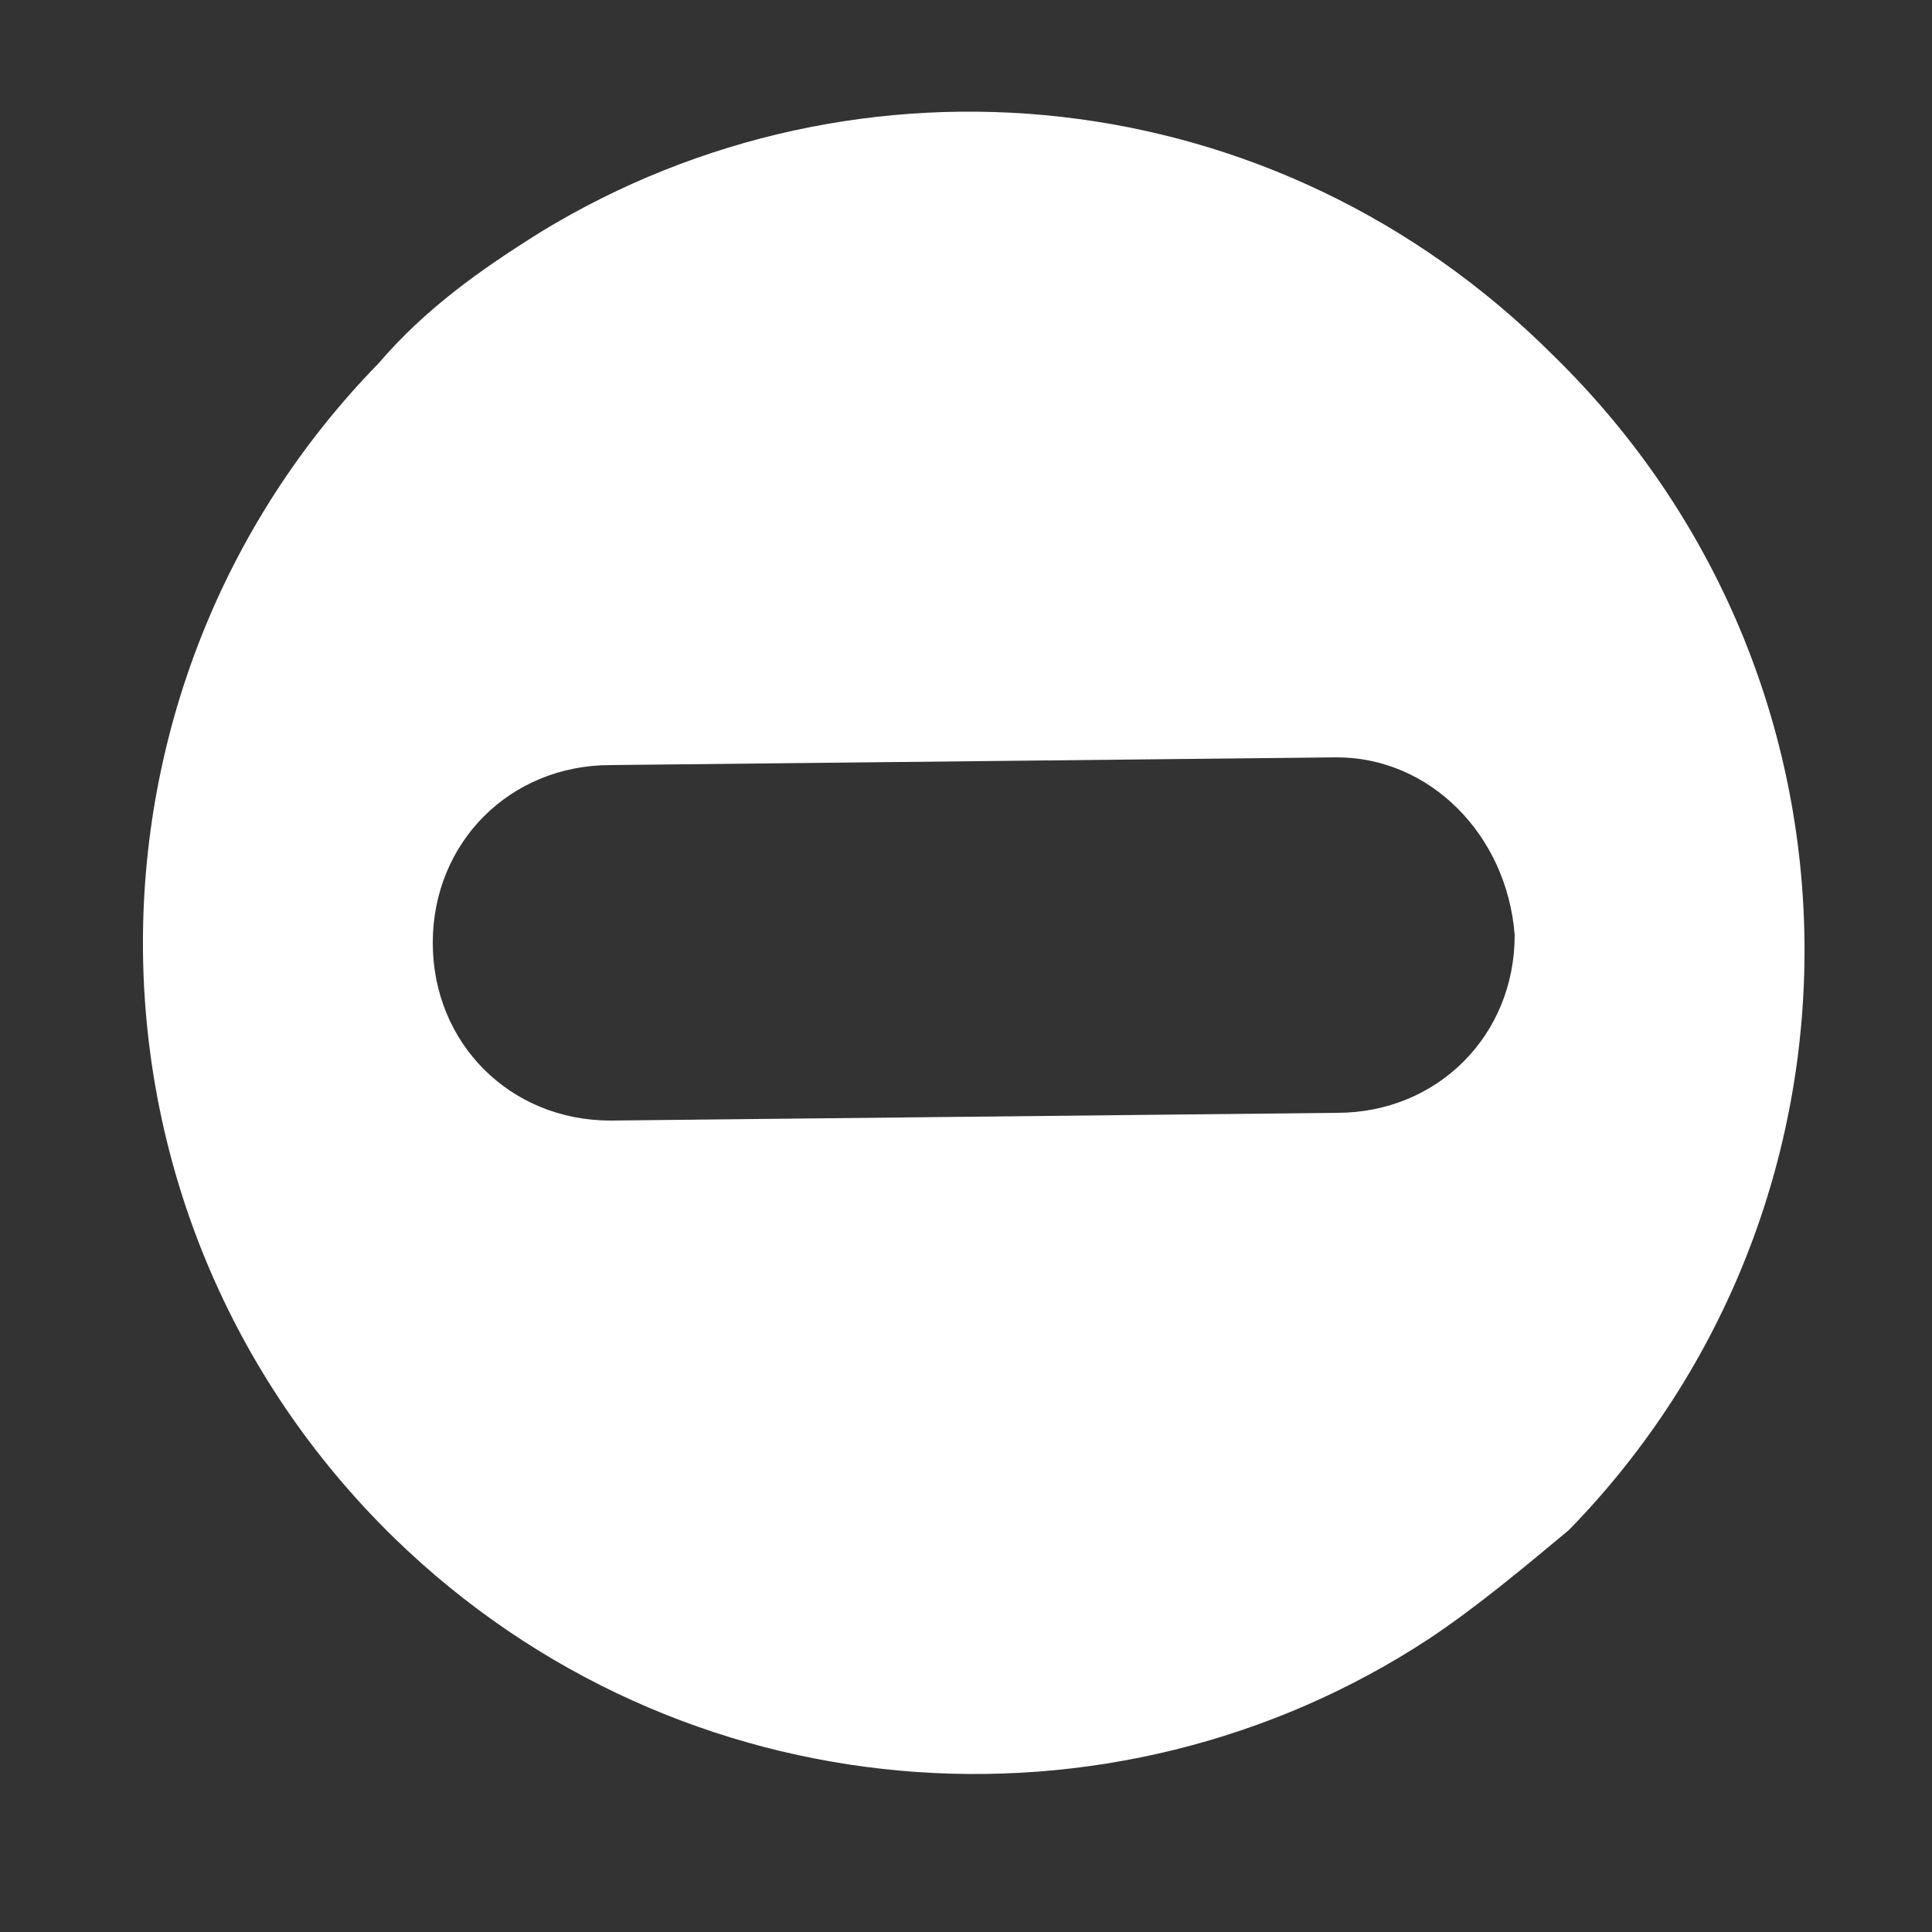 <?xml version="1.0" encoding="utf-8"?>
<!-- Generator: Adobe Illustrator 19.1.0, SVG Export Plug-In . SVG Version: 6.00 Build 0)  -->
<svg version="1.1" id="Layer_1" xmlns="http://www.w3.org/2000/svg" xmlns:xlink="http://www.w3.org/1999/xlink" x="0px" y="0px"
	 viewBox="-599 384 25 25" style="enable-background:new -599 384 25 25;" xml:space="preserve">
<rect x="-599" y="384" width="25" height="25" fill="#333333" stroke="none"/>
<style type="text/css">
	.st0{fill:#FFFFFF;}
</style>
<g id="close_4_">
	<path id="close_5_" class="st0" d="M-592,387c-0.8,0.5-1.5,1-2.1,1.7c-4.1,4.2-4.1,11,0.2,15.2c3.7,3.6,9.3,4,13.4,1.3
		c0.6-0.4,1.2-0.9,1.8-1.4c4.1-4.2,4.1-11-0.2-15.2C-582.5,385-587.9,384.5-592,387z M-579.4,396.1c0,1.3-1,2.3-2.3,2.3l-9.4,0.1
		c-1.3,0-2.3-1-2.3-2.3s1-2.3,2.3-2.3l9.4-0.1C-580.5,393.8-579.5,394.8-579.4,396.1z"/>
</g>
</svg>
